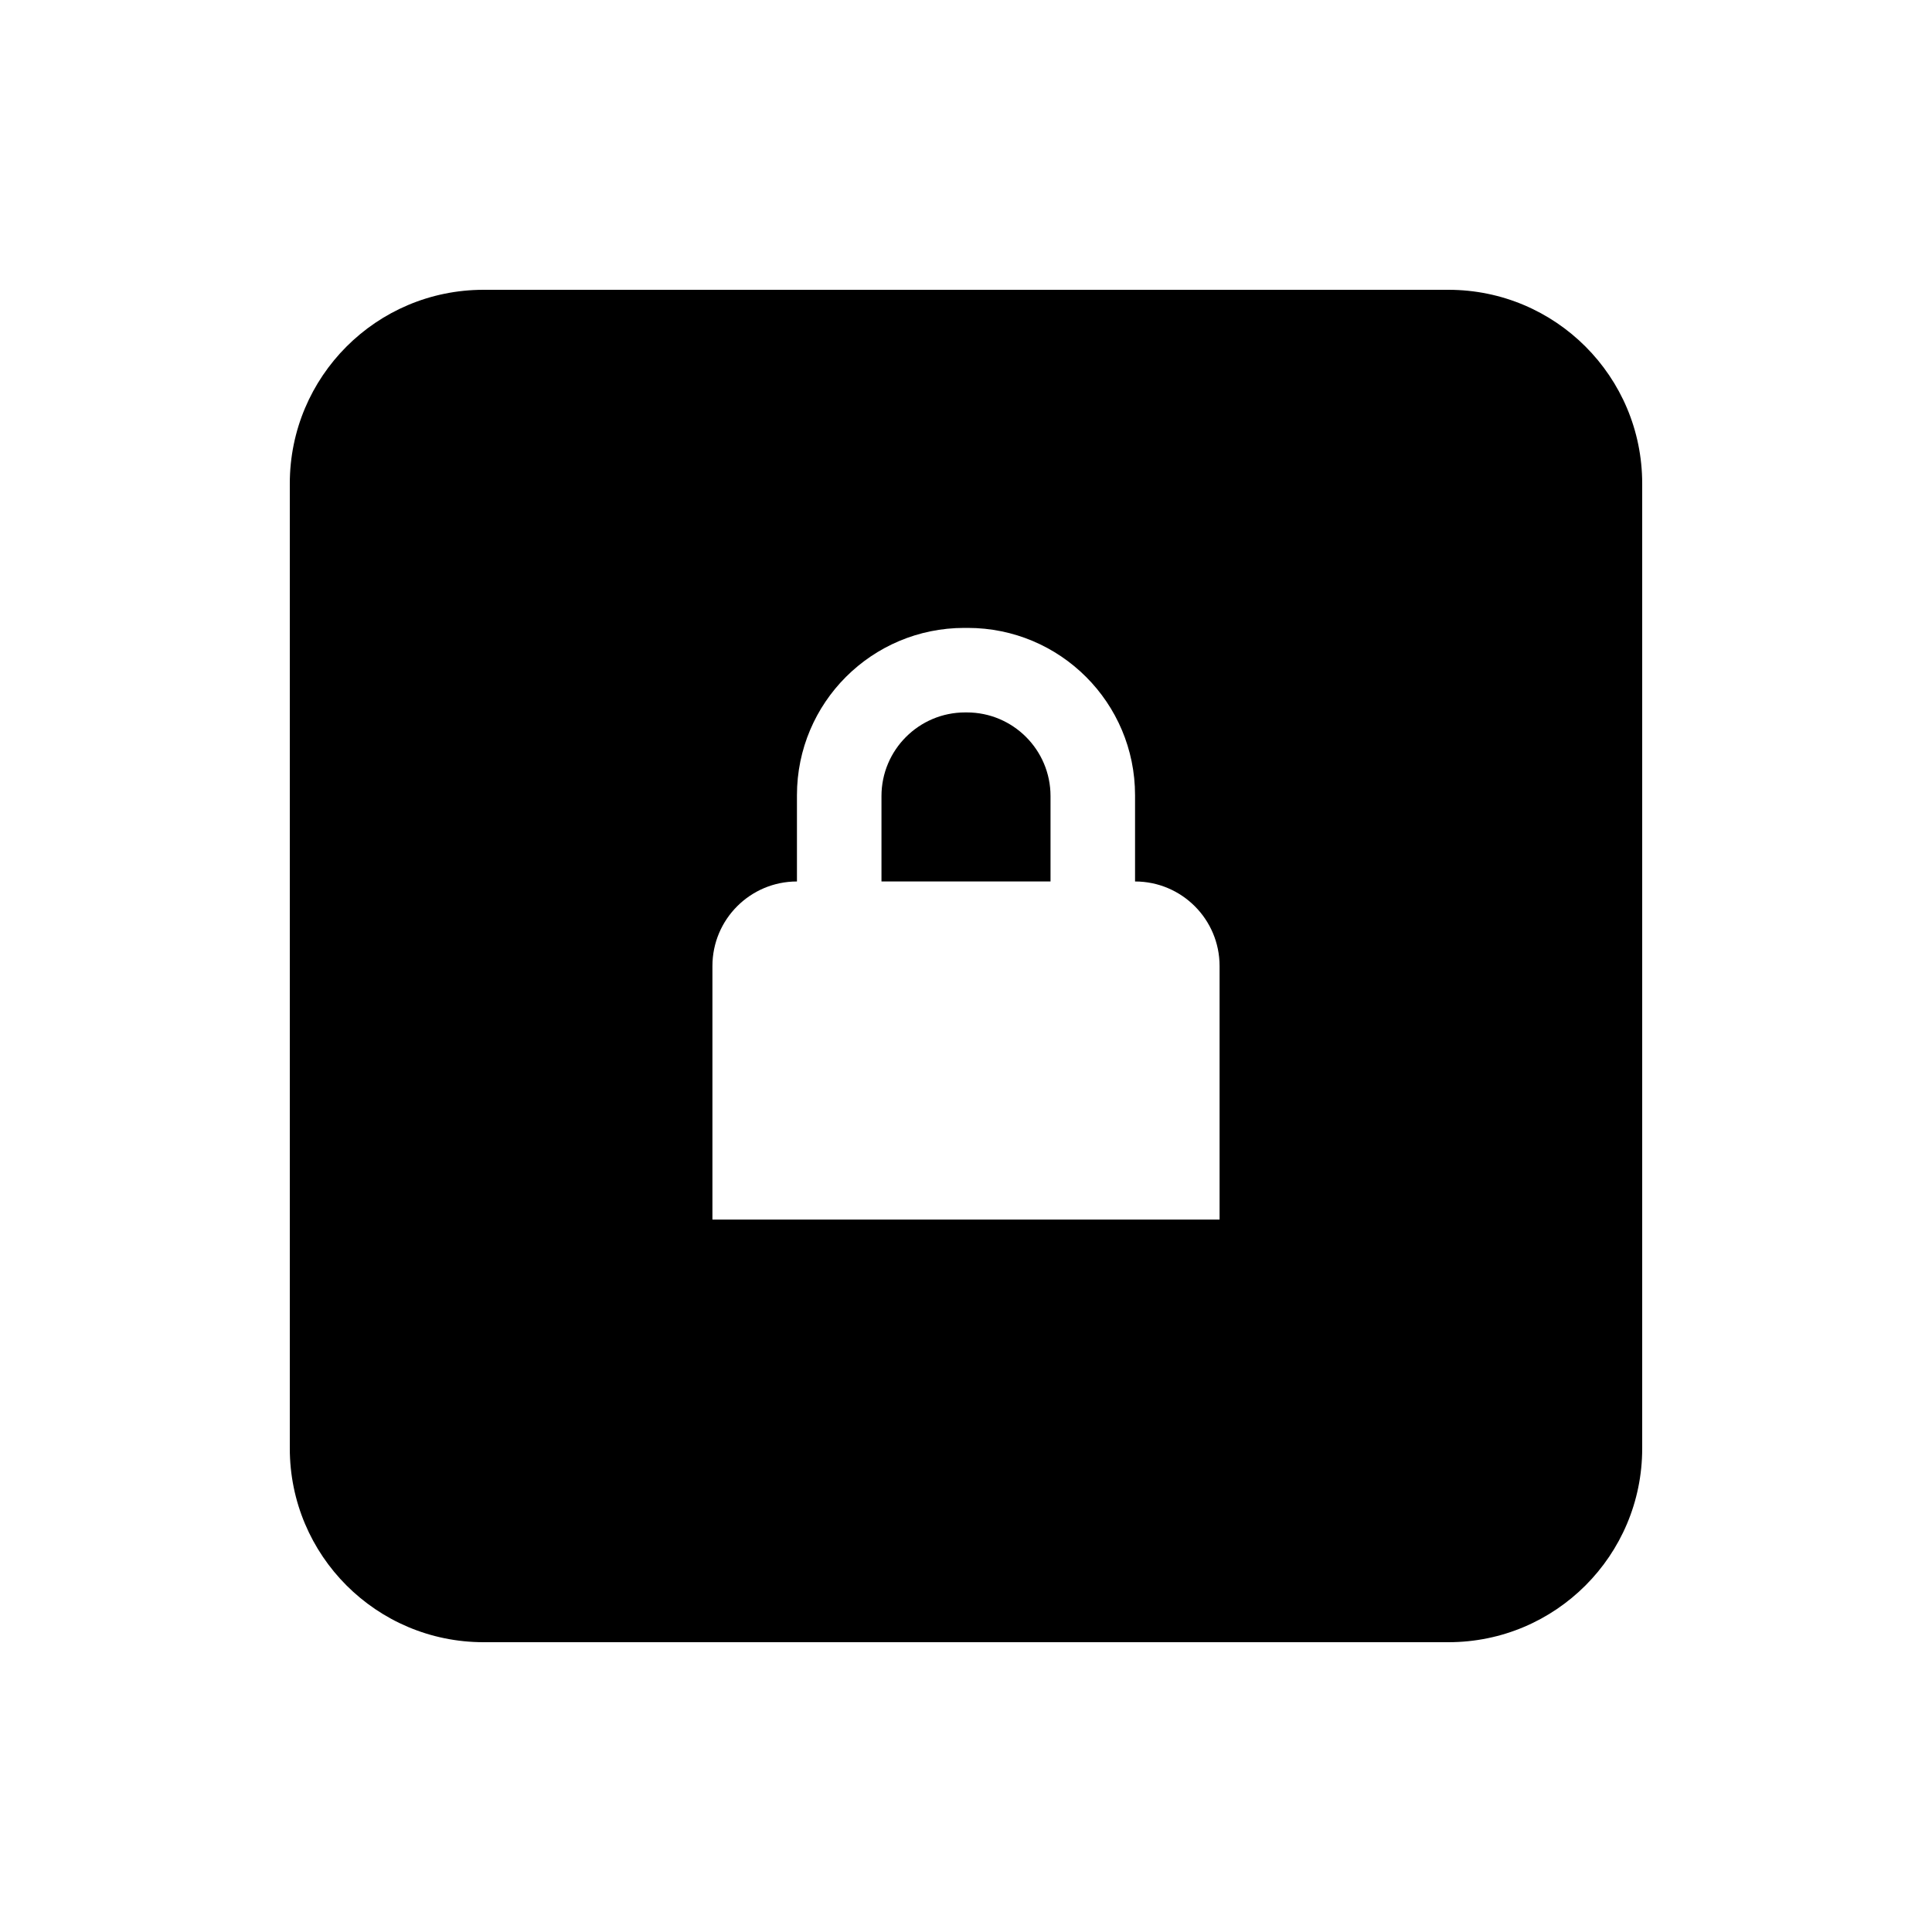 <?xml version="1.0" encoding="UTF-8"?>
<svg width="20px" height="20px" viewBox="0 0 20 20" version="1.1" xmlns="http://www.w3.org/2000/svg" xmlns:xlink="http://www.w3.org/1999/xlink">
    <!-- Generator: Sketch 42 (36781) - http://www.bohemiancoding.com/sketch -->
    <title>hipchat/authentication</title>
    <desc>Created with Sketch.</desc>
    <defs></defs>
    <g id="Symbols" stroke="none" stroke-width="1" fill="none" fill-rule="evenodd">
        <g fill="currentColor">
            <path d="M10.009,7.375 L9.991,7.375 C9.513,7.375 9.125,7.763 9.125,8.241 L9.125,9.125 L10.875,9.125 L10.875,8.241 C10.875,7.763 10.487,7.375 10.009,7.375 L10.009,7.375 Z M3,5.006 C3,3.898 3.897,3 5.006,3 L14.994,3 C16.102,3 17,3.897 17,5.006 L17,14.994 C17,16.102 16.103,17 14.994,17 L5.006,17 C3.898,17 3,16.103 3,14.994 L3,5.006 Z M12.625,12.625 L12.625,10 C12.625,9.517 12.233,9.125 11.75,9.125 L11.75,8.232 C11.75,7.275 10.975,6.5 10.017,6.5 L9.983,6.5 C9.025,6.5 8.25,7.275 8.25,8.232 L8.25,9.125 C7.767,9.125 7.375,9.517 7.375,10 L7.375,12.625 L12.625,12.625 Z" id="authentication"></path>
        </g>
    </g>
</svg>
